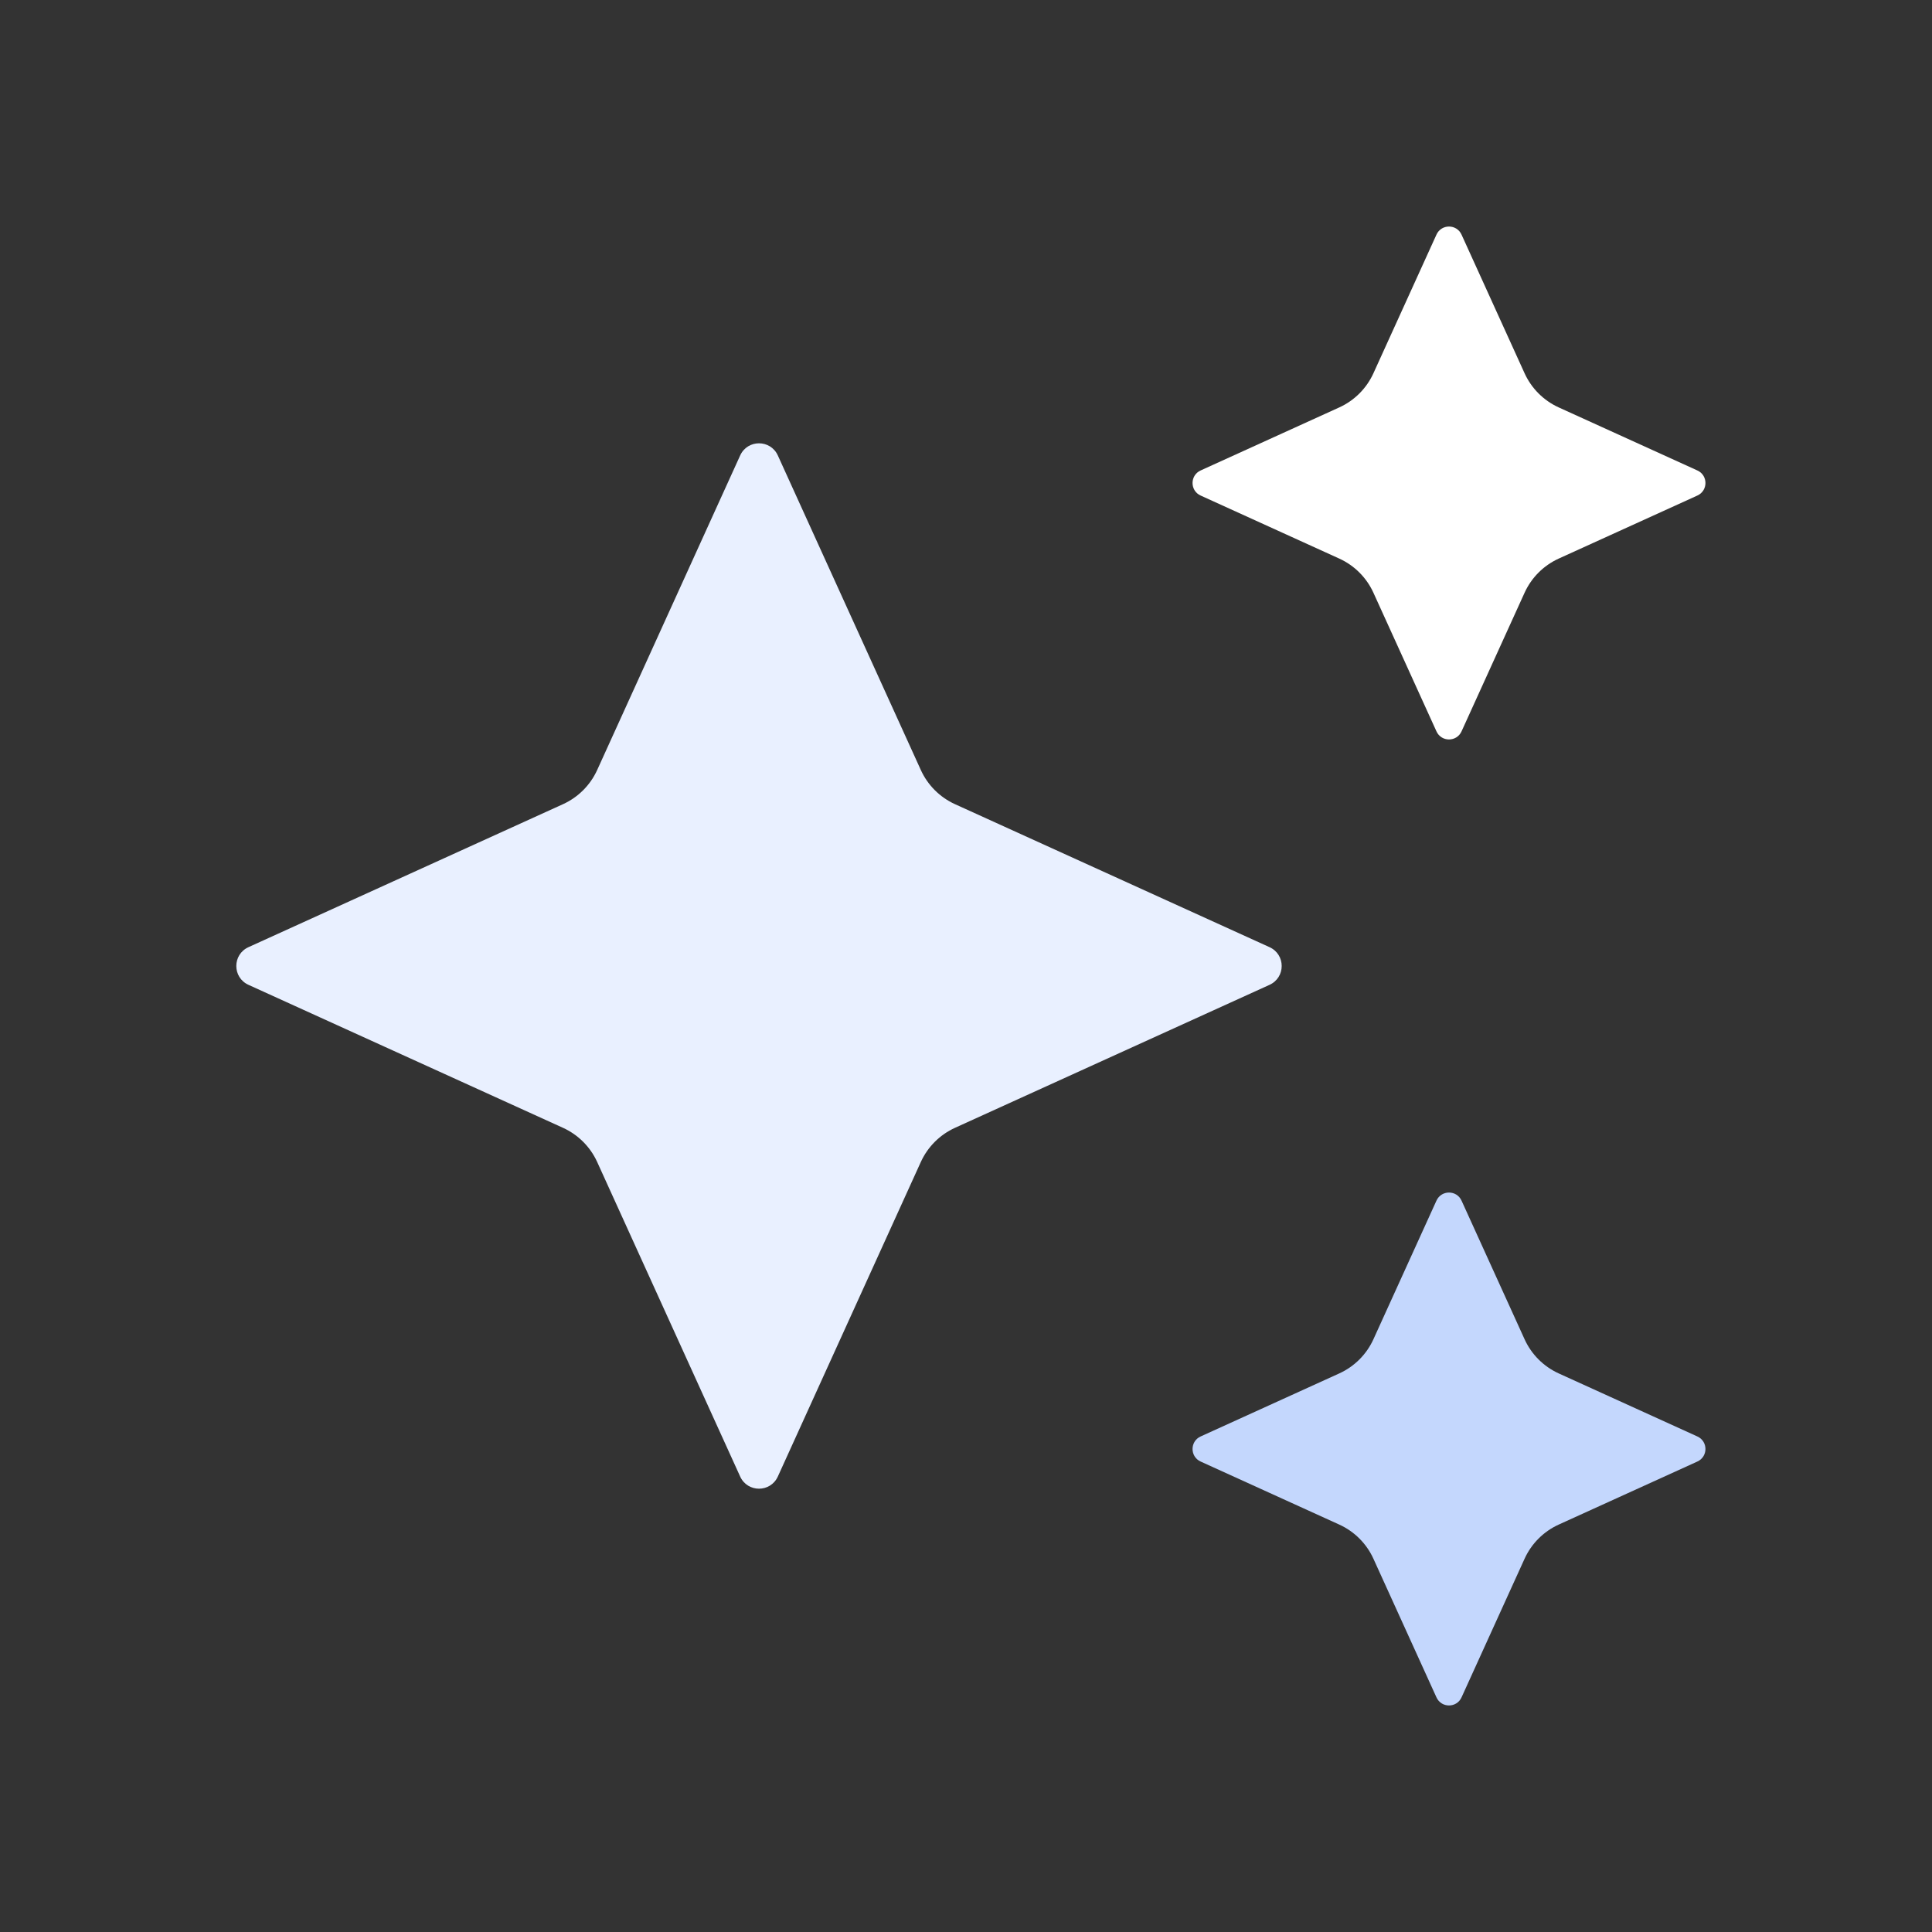 <svg width="28" height="28" viewBox="0 0 28 28" fill="none" xmlns="http://www.w3.org/2000/svg">
<rect x="0" y="0" width="28" height="28" fill="#333333" stroke="none"/>
<path d="M11.273 6.601L13.345 11.159C13.445 11.379 13.621 11.555 13.841 11.655L18.399 13.727C18.634 13.834 18.634 14.166 18.399 14.273L13.841 16.345C13.621 16.445 13.445 16.621 13.345 16.841L11.273 21.399C11.166 21.634 10.834 21.634 10.727 21.399L8.655 16.841C8.555 16.621 8.379 16.445 8.159 16.345L3.601 14.273C3.366 14.166 3.366 13.834 3.601 13.727L8.159 11.655C8.379 11.555 8.555 11.379 8.655 11.159L10.727 6.601C10.834 6.366 11.166 6.366 11.273 6.601Z" fill="#E9F0FF"/>
<path d="M22.095 8.591L21.182 10.599C21.111 10.756 20.889 10.756 20.818 10.599L19.905 8.591C19.805 8.371 19.629 8.195 19.409 8.095L17.401 7.182C17.244 7.111 17.244 6.889 17.401 6.818L19.409 5.905C19.629 5.805 19.805 5.629 19.905 5.409L20.818 3.401C20.889 3.244 21.111 3.244 21.182 3.401L22.095 5.409C22.195 5.629 22.371 5.805 22.591 5.905L24.599 6.818C24.756 6.889 24.756 7.111 24.599 7.182L22.591 8.095C22.371 8.195 22.195 8.371 22.095 8.591Z" fill="white"/>
<path d="M19.905 19.409L20.818 17.401C20.889 17.244 21.111 17.244 21.182 17.401L22.095 19.409C22.195 19.629 22.371 19.805 22.591 19.905L24.599 20.818C24.756 20.889 24.756 21.111 24.599 21.182L22.591 22.095C22.371 22.195 22.195 22.371 22.095 22.591L21.182 24.599C21.111 24.756 20.889 24.756 20.818 24.599L19.905 22.591C19.805 22.371 19.629 22.195 19.409 22.095L17.401 21.182C17.244 21.111 17.244 20.889 17.401 20.818L19.409 19.905C19.629 19.805 19.805 19.629 19.905 19.409Z" fill="#C4D7FD"/>
</svg>
